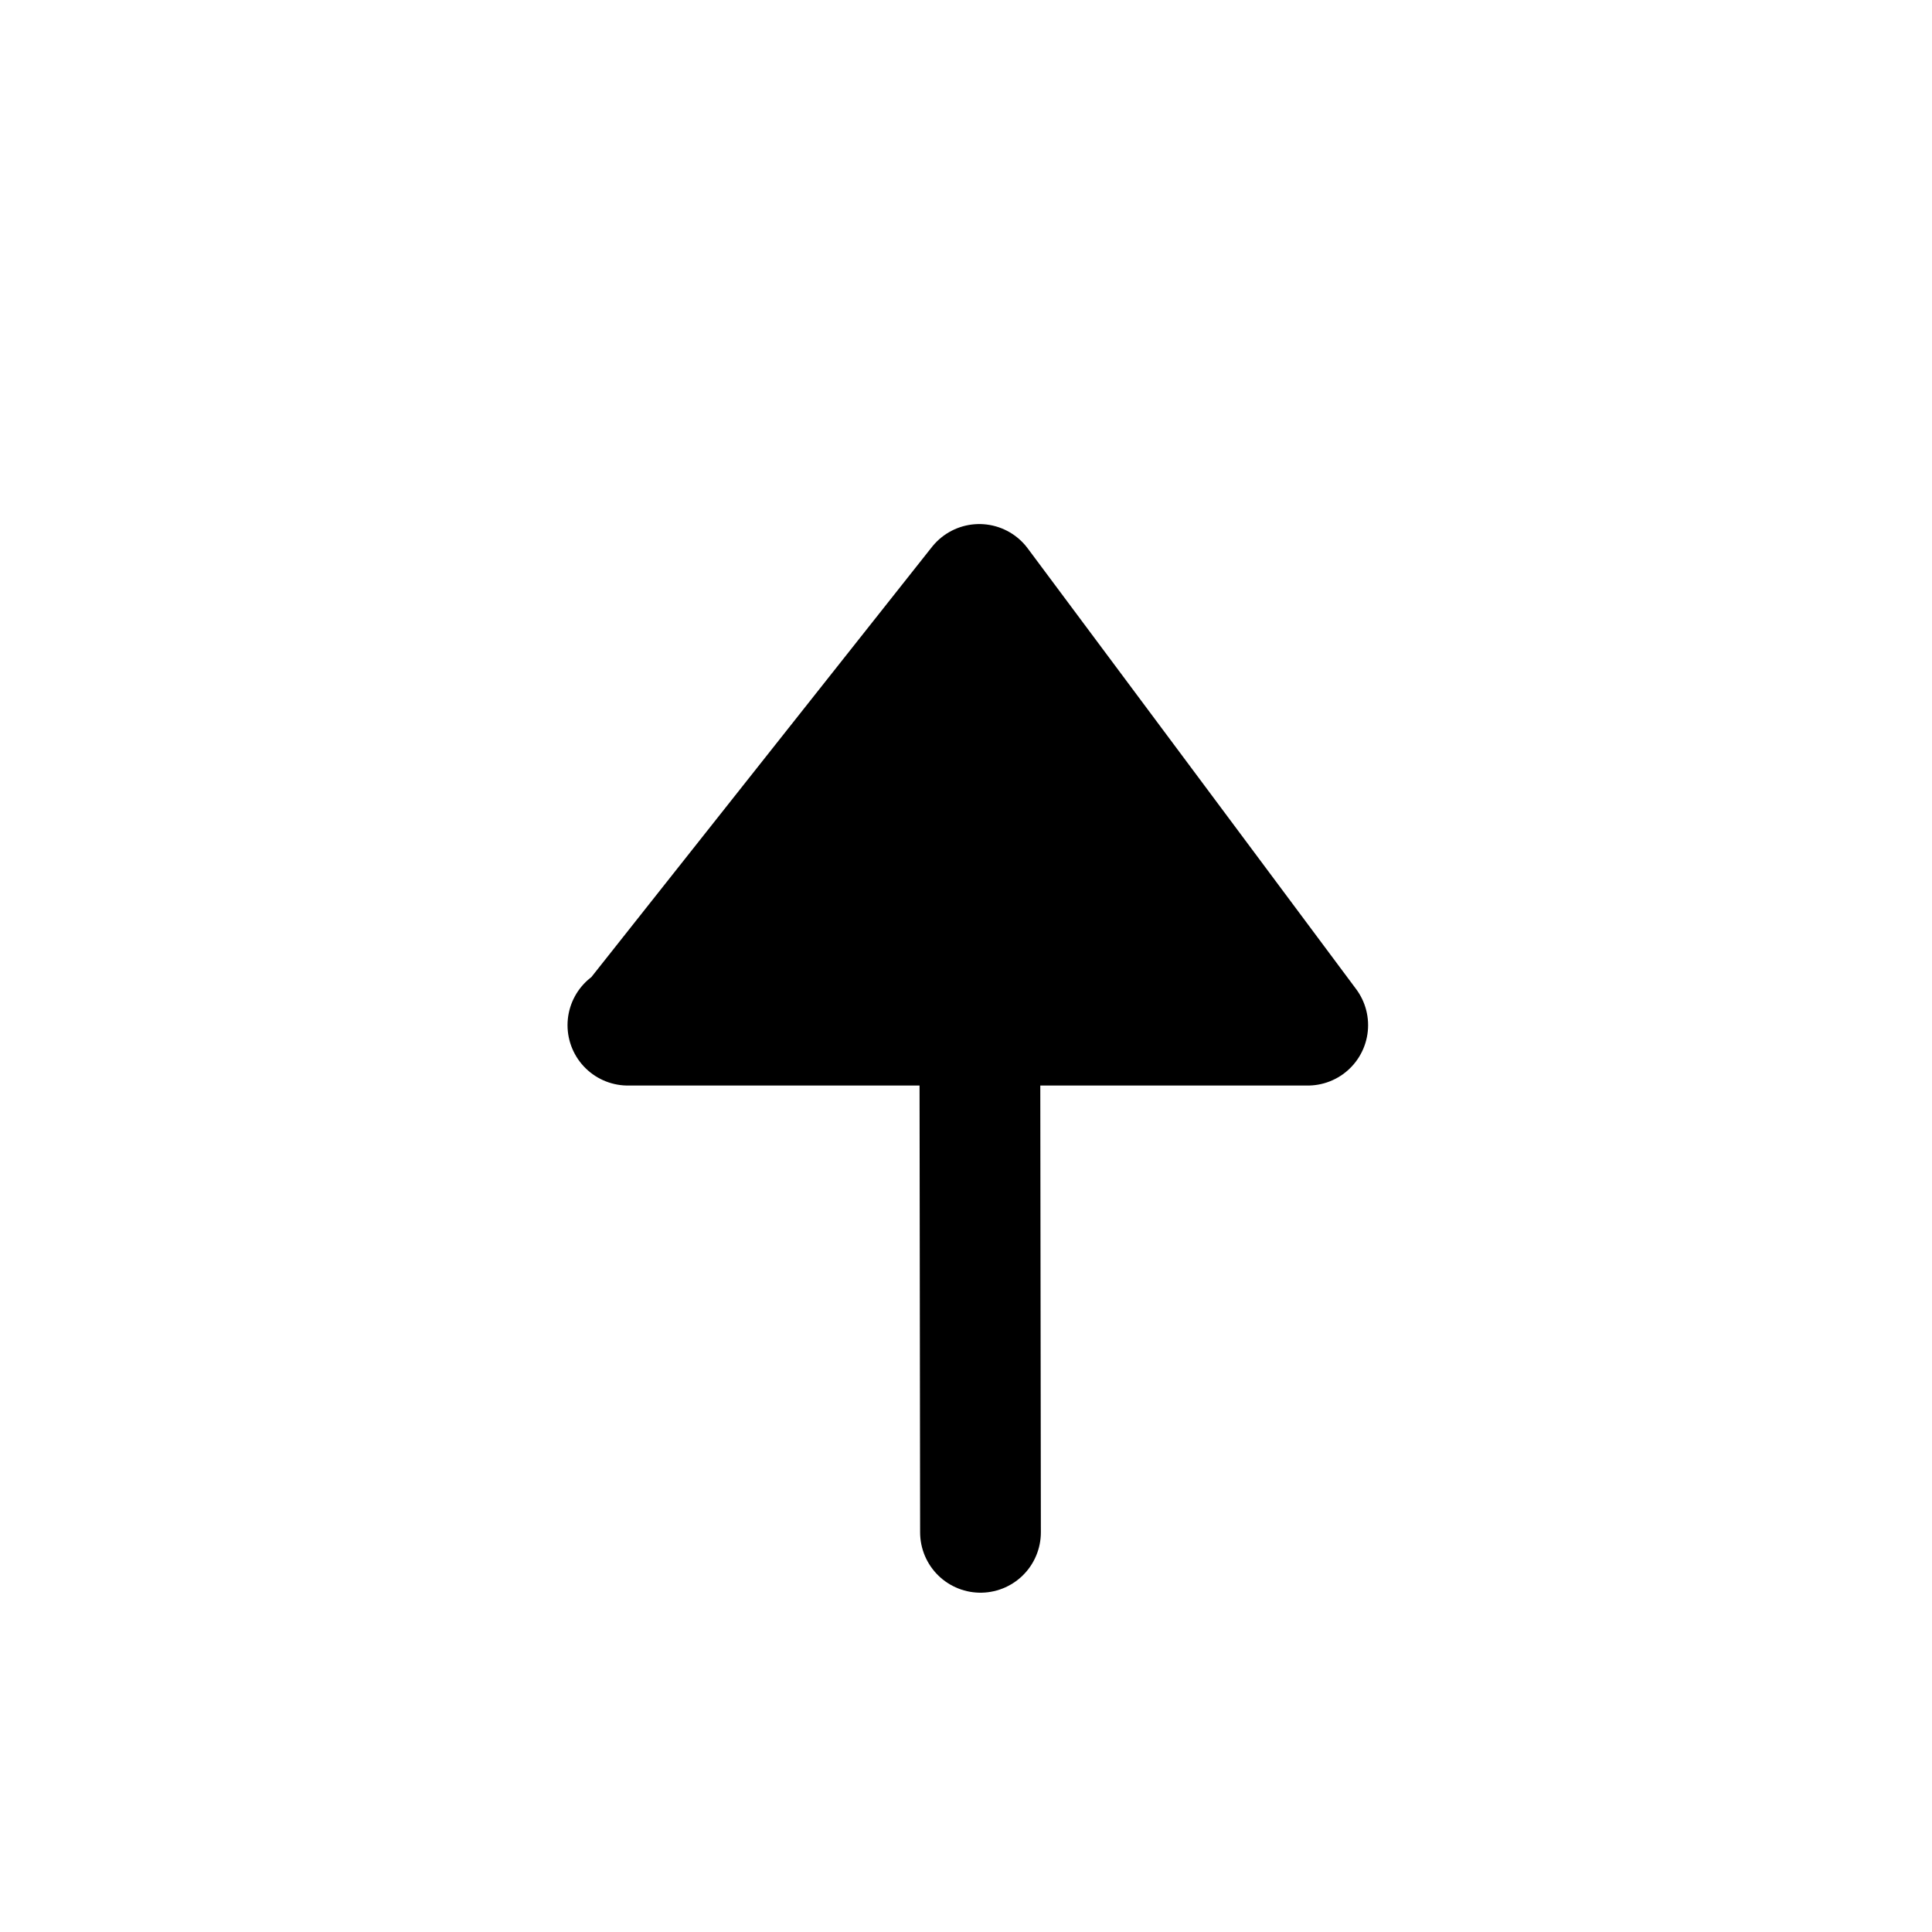 <svg xmlns="http://www.w3.org/2000/svg" width="16" height="16" viewBox="0 0 16 16" stroke="currentColor">
  <rect width="16" height="16" fill="transparent" stroke="none" />
  <path d="m8.12,12.69l-0.01,-7.85m0,0l-2.89,3.65m2.89,-3.65l2.72,3.65l-5.63,0" stroke-linecap="round" stroke-linejoin="round" />
</svg>
